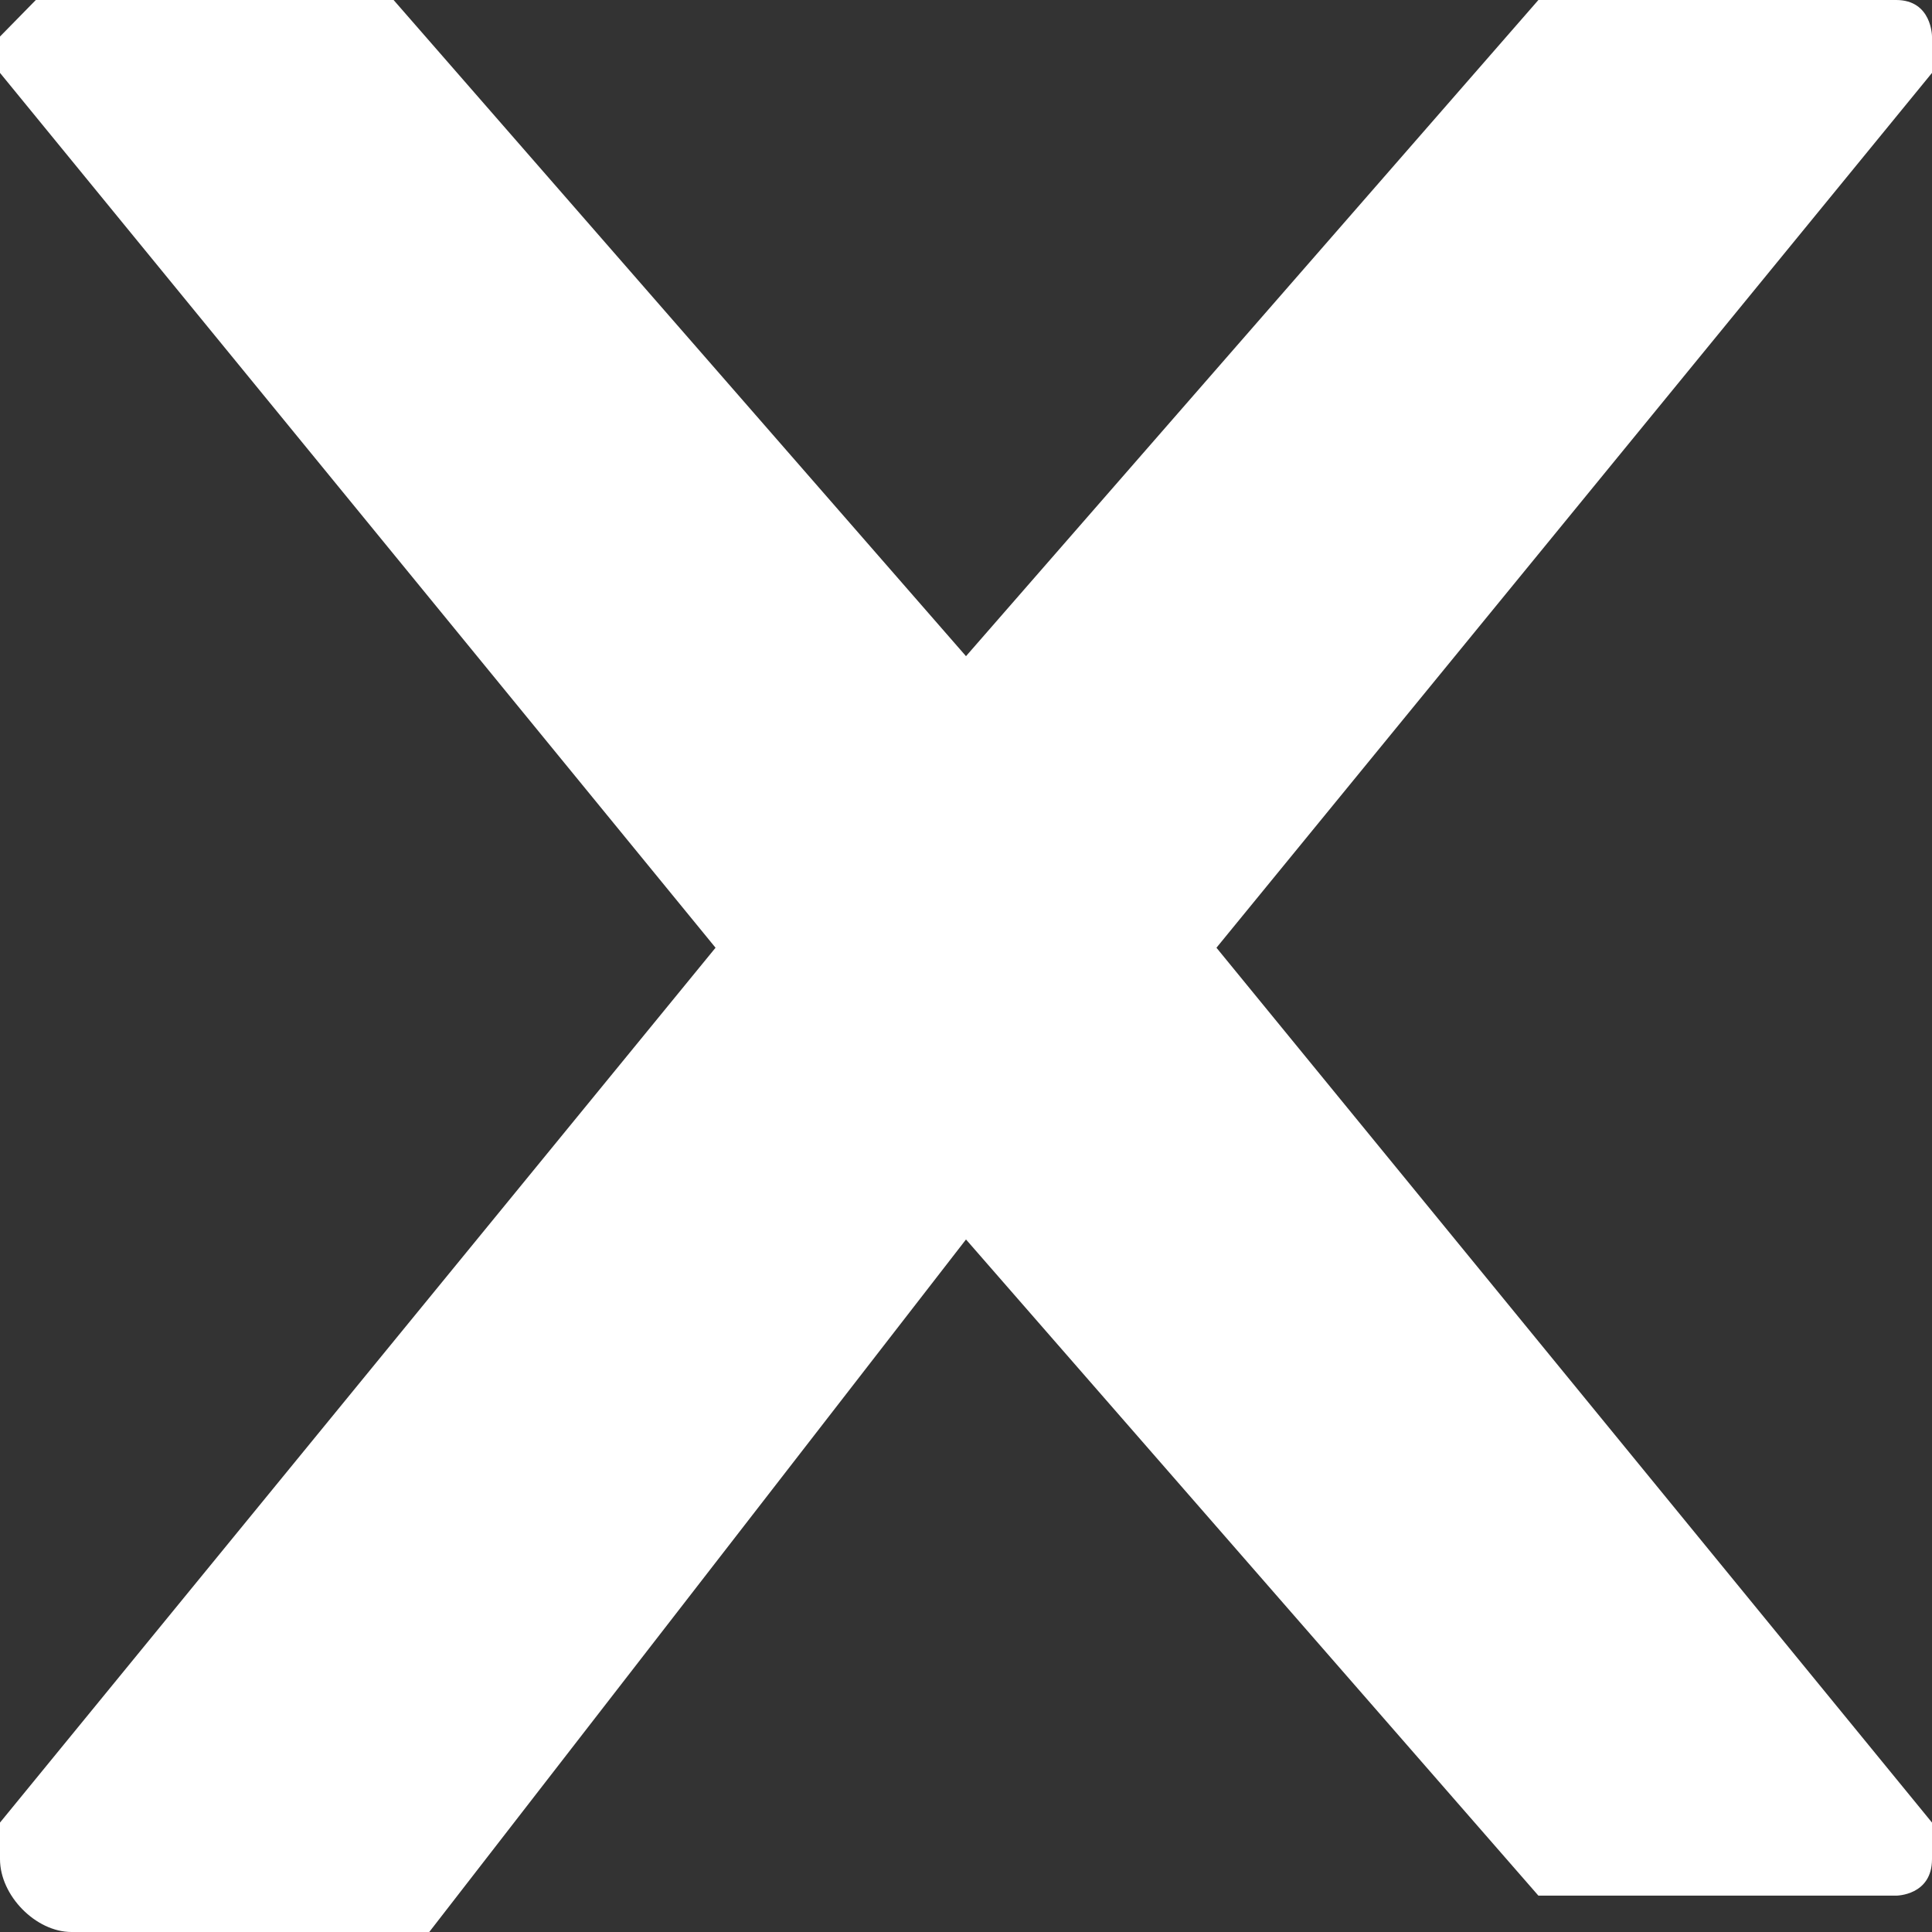 <svg width="11" height="11" viewBox="0 0 11 11" fill="none" xmlns="http://www.w3.org/2000/svg">
<rect x="0" y="0" width="11" height="11" fill="#333333" stroke="none"/>
<path fill-rule="evenodd" clip-rule="evenodd" d="M10.796 0C11 0 11 0.208 11 0.208V0.415L6.926 5.396L11 10.377V10.585C11 10.793 10.796 10.793 10.796 10.793H8.759L5.5 7.057L2.444 11H0.407C0.204 11 0 10.793 0 10.585V10.377L4.074 5.396L0 0.415V0.208L0.204 0H2.241L5.5 3.736L8.759 0H10.796Z" fill="white"/>
</svg>
